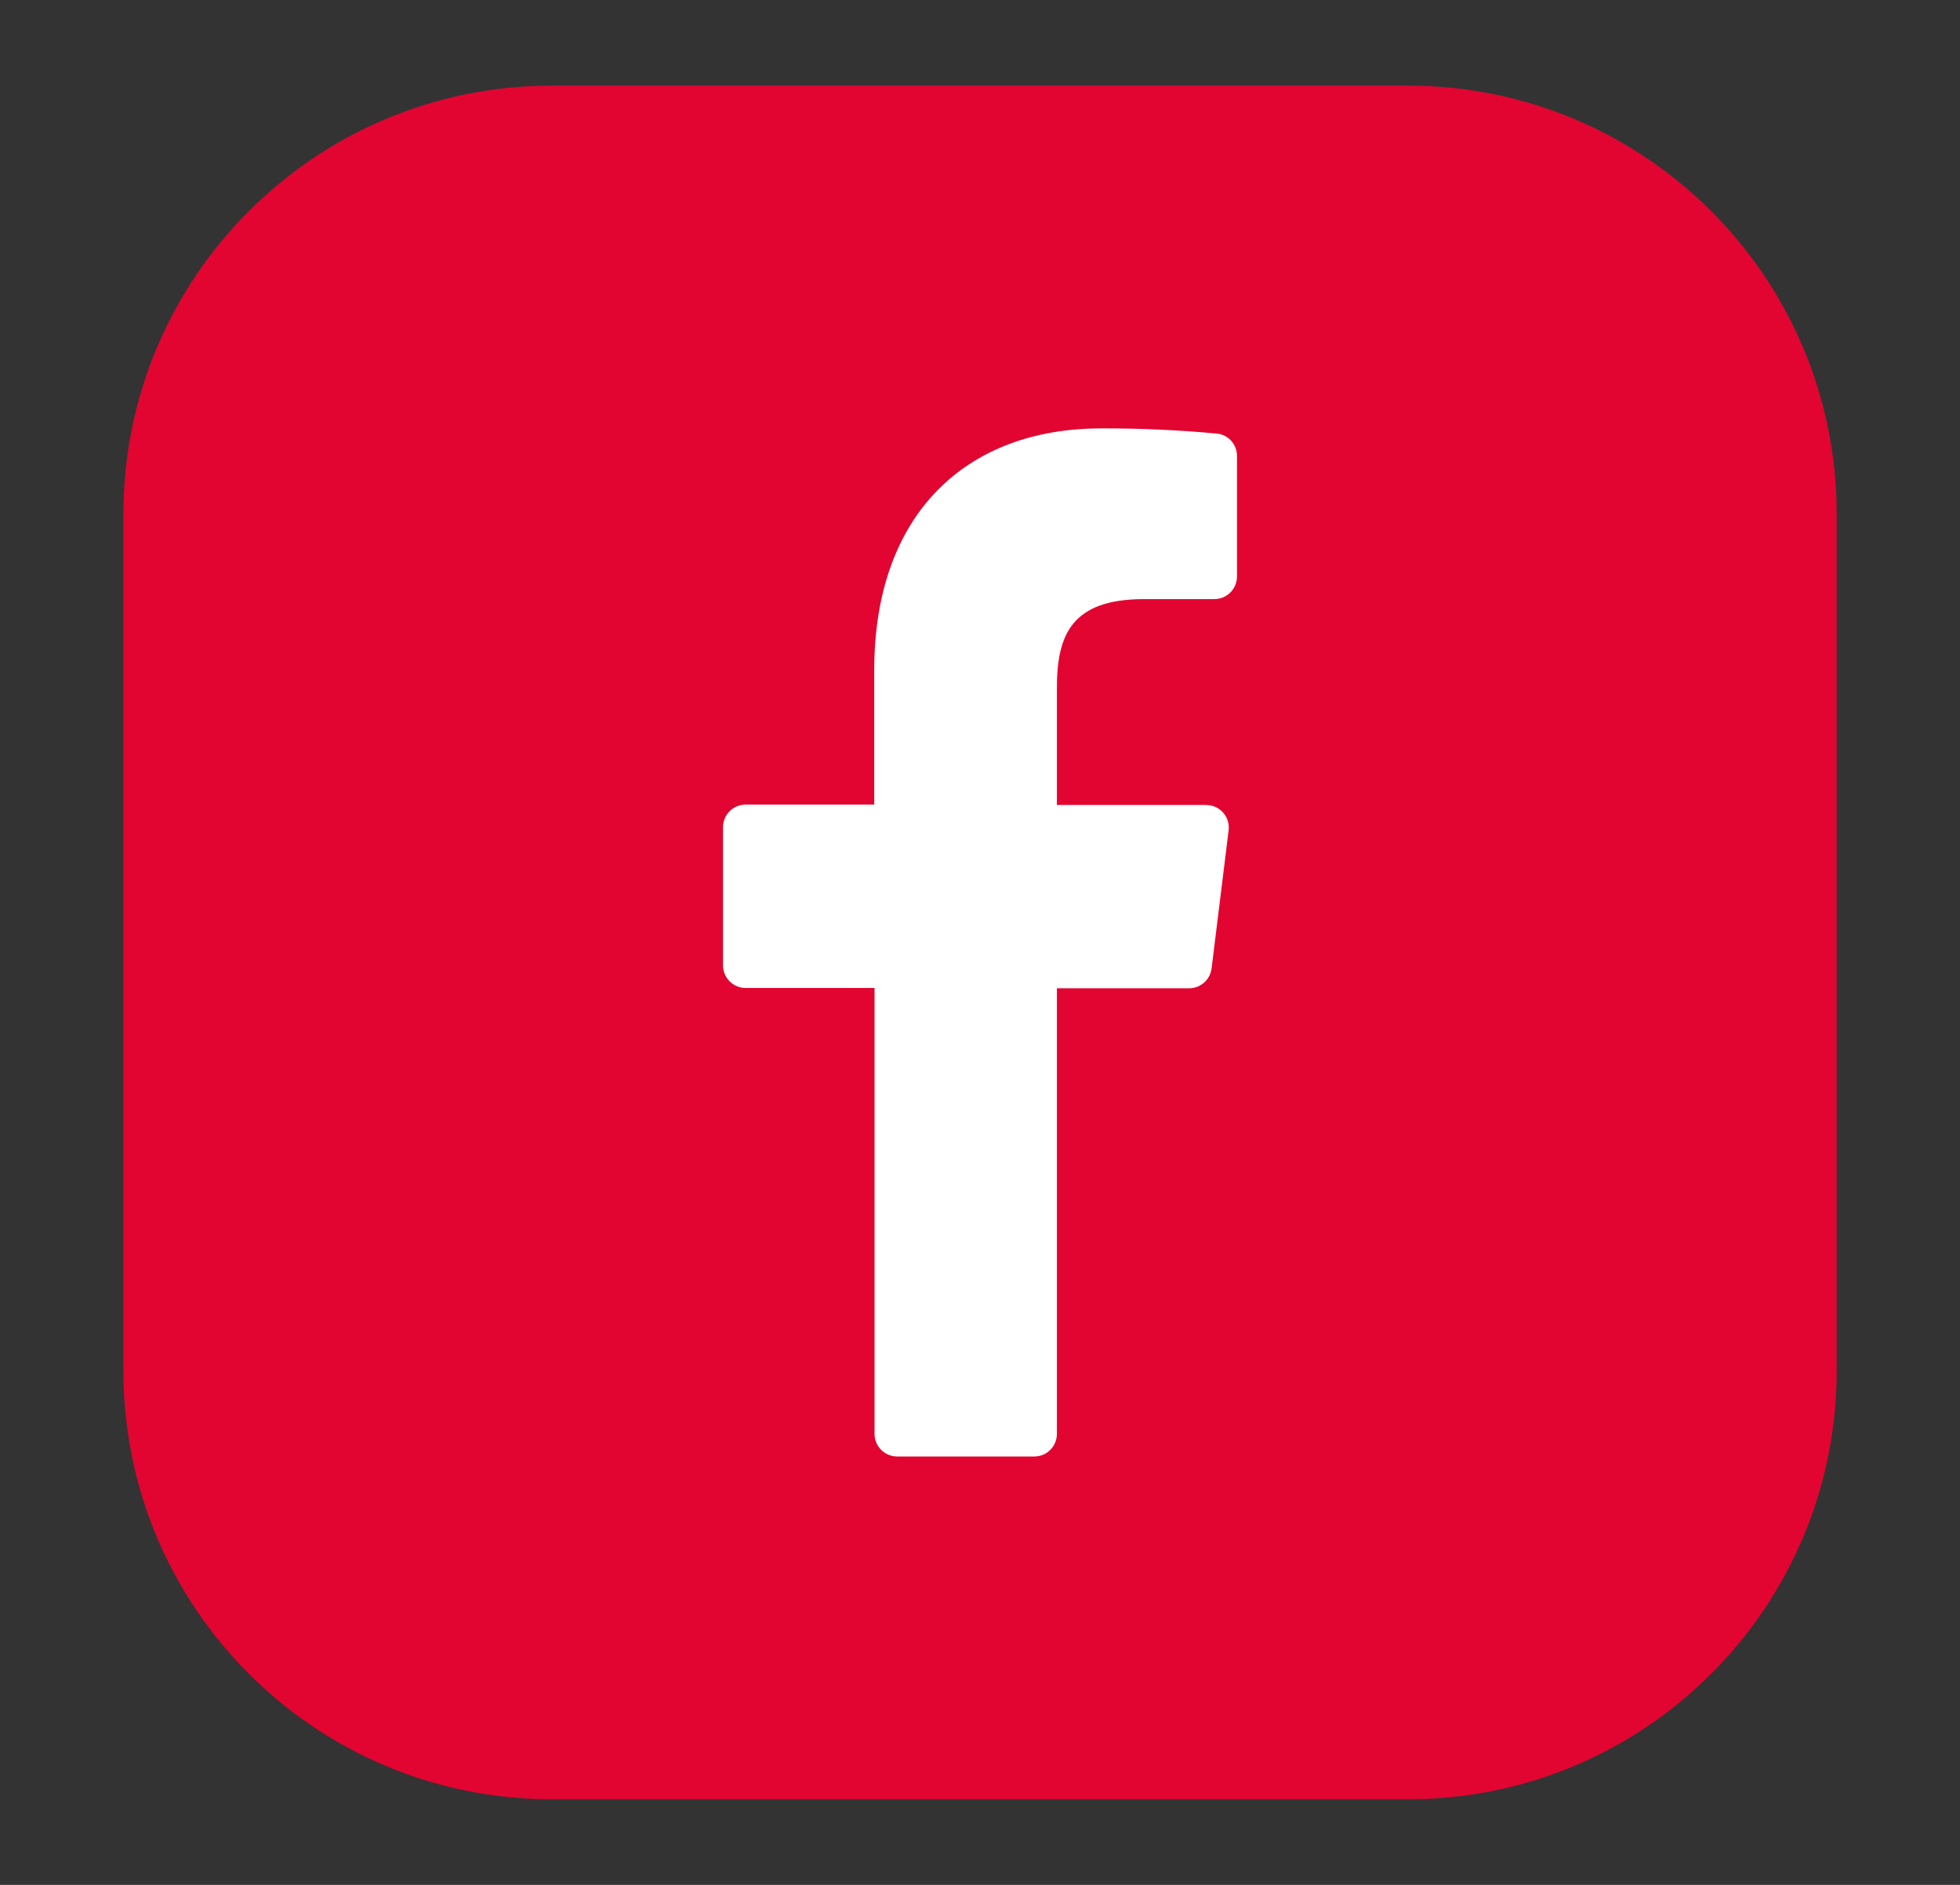 <svg width="26" height="25" viewBox="0 0 26 25" fill="none" xmlns="http://www.w3.org/2000/svg">
<rect x="0" y="0" width="26" height="25" fill="#333333" stroke="none"/>
<path d="M18.682 1.136H7.319C4.181 1.136 1.637 3.68 1.637 6.818V18.182C1.637 21.32 4.181 23.864 7.319 23.864H18.682C21.82 23.864 24.364 21.32 24.364 18.182V6.818C24.364 3.68 21.82 1.136 18.682 1.136Z" fill="#E20531"/>
<path d="M13.72 19.318C13.886 19.318 14.02 19.184 14.02 19.018V13.108H15.774C15.926 13.108 16.053 12.995 16.072 12.845L16.298 11.013C16.32 10.835 16.181 10.677 16 10.677H14.02V9.128C14.02 8.426 14.209 7.946 15.179 7.946H16.109C16.275 7.946 16.409 7.812 16.409 7.646V6.047C16.409 5.894 16.294 5.765 16.142 5.751C15.632 5.703 15.12 5.68 14.607 5.682C12.822 5.682 11.597 6.812 11.597 8.888V10.672H9.891C9.725 10.672 9.591 10.806 9.591 10.972V12.803C9.591 12.969 9.725 13.104 9.891 13.104H11.601V19.018C11.601 19.184 11.736 19.318 11.901 19.318H13.72Z" fill="white"/>
</svg>
